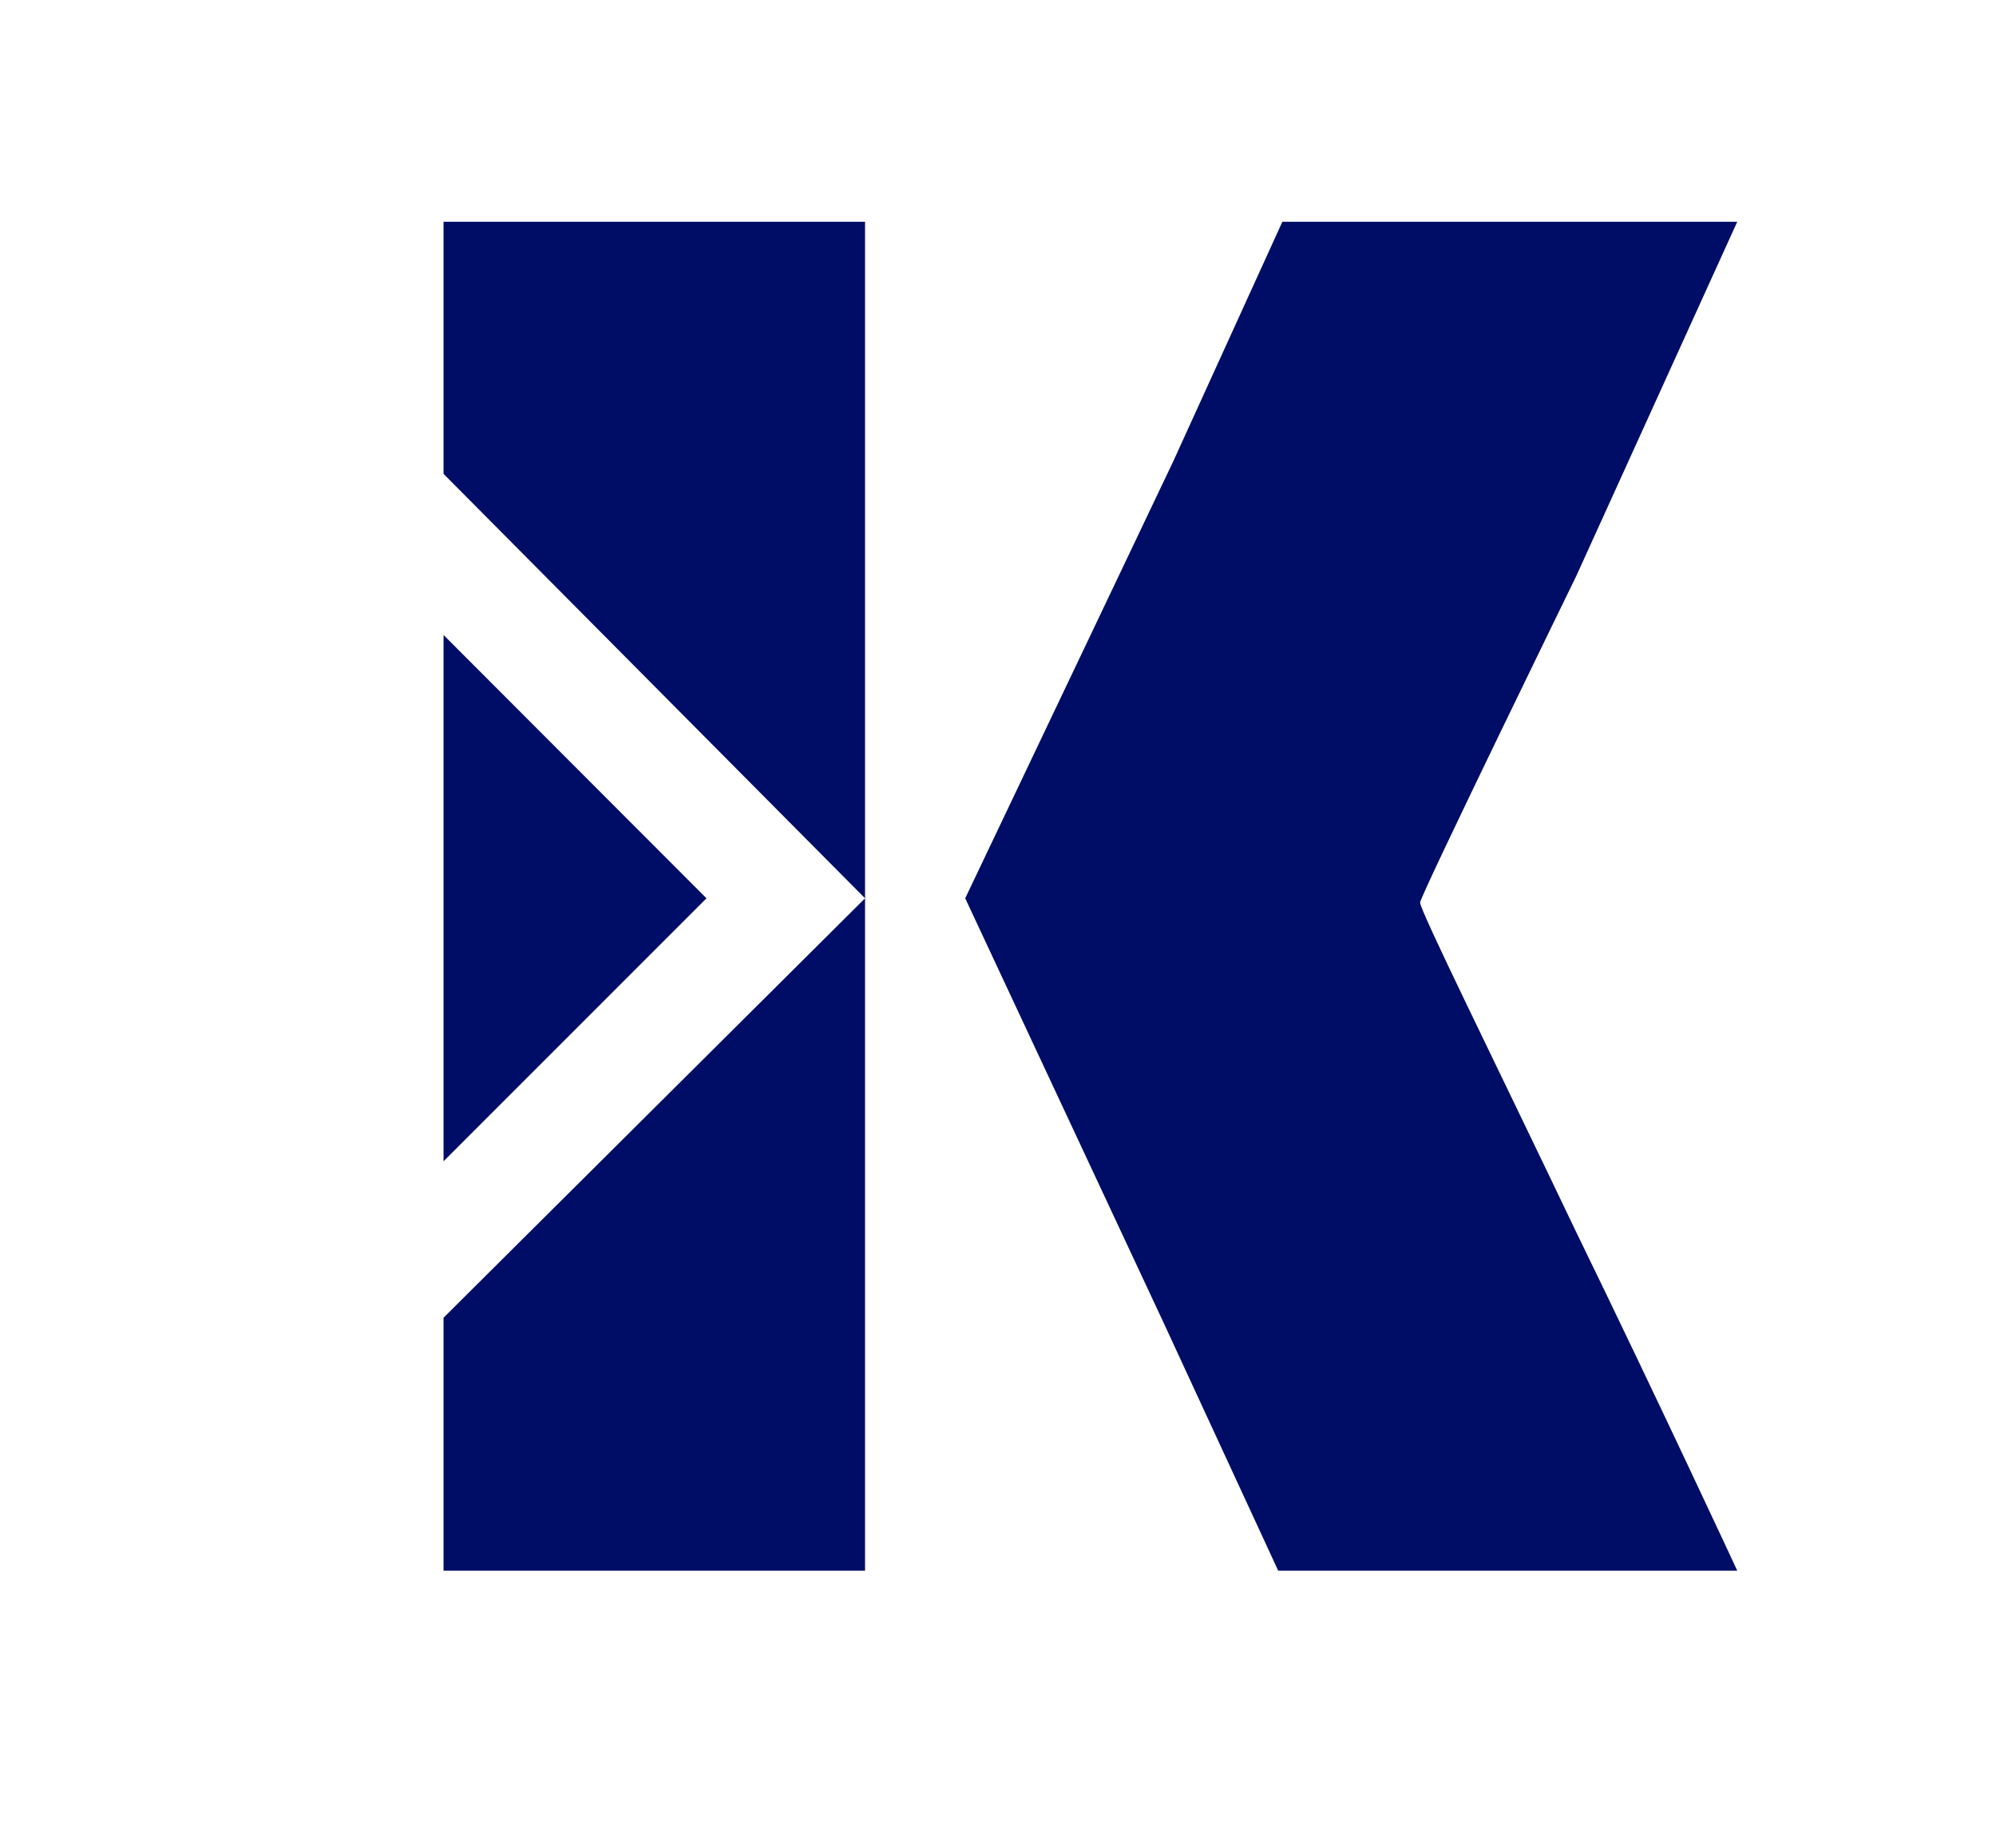 <svg width="108" height="100" viewBox="0 0 108 100" fill="none" xmlns="http://www.w3.org/2000/svg">
<path d="M35.266 85L46.806 85V71.523V61.727V48.613V24.984V12H35.29H24V25.644L46.806 48.613L24 71.31V85H33.71H35.266Z" fill="#000D67"/>
<path d="M62.933 71.523L52.226 48.613L63.474 24.984L69.387 12H81.355H94L85.284 31.183C85.284 31.183 76.839 48.484 76.839 48.843C76.839 49.293 80.868 57.418 85.284 66.672C89.79 75.926 94 85 94 85L81.355 85L69.161 85L62.933 71.523Z" fill="#000D67"/>
<path d="M24 48.613V34.364L38.226 48.613L24 62.844V48.613Z" fill="#000D67"/>
</svg>
